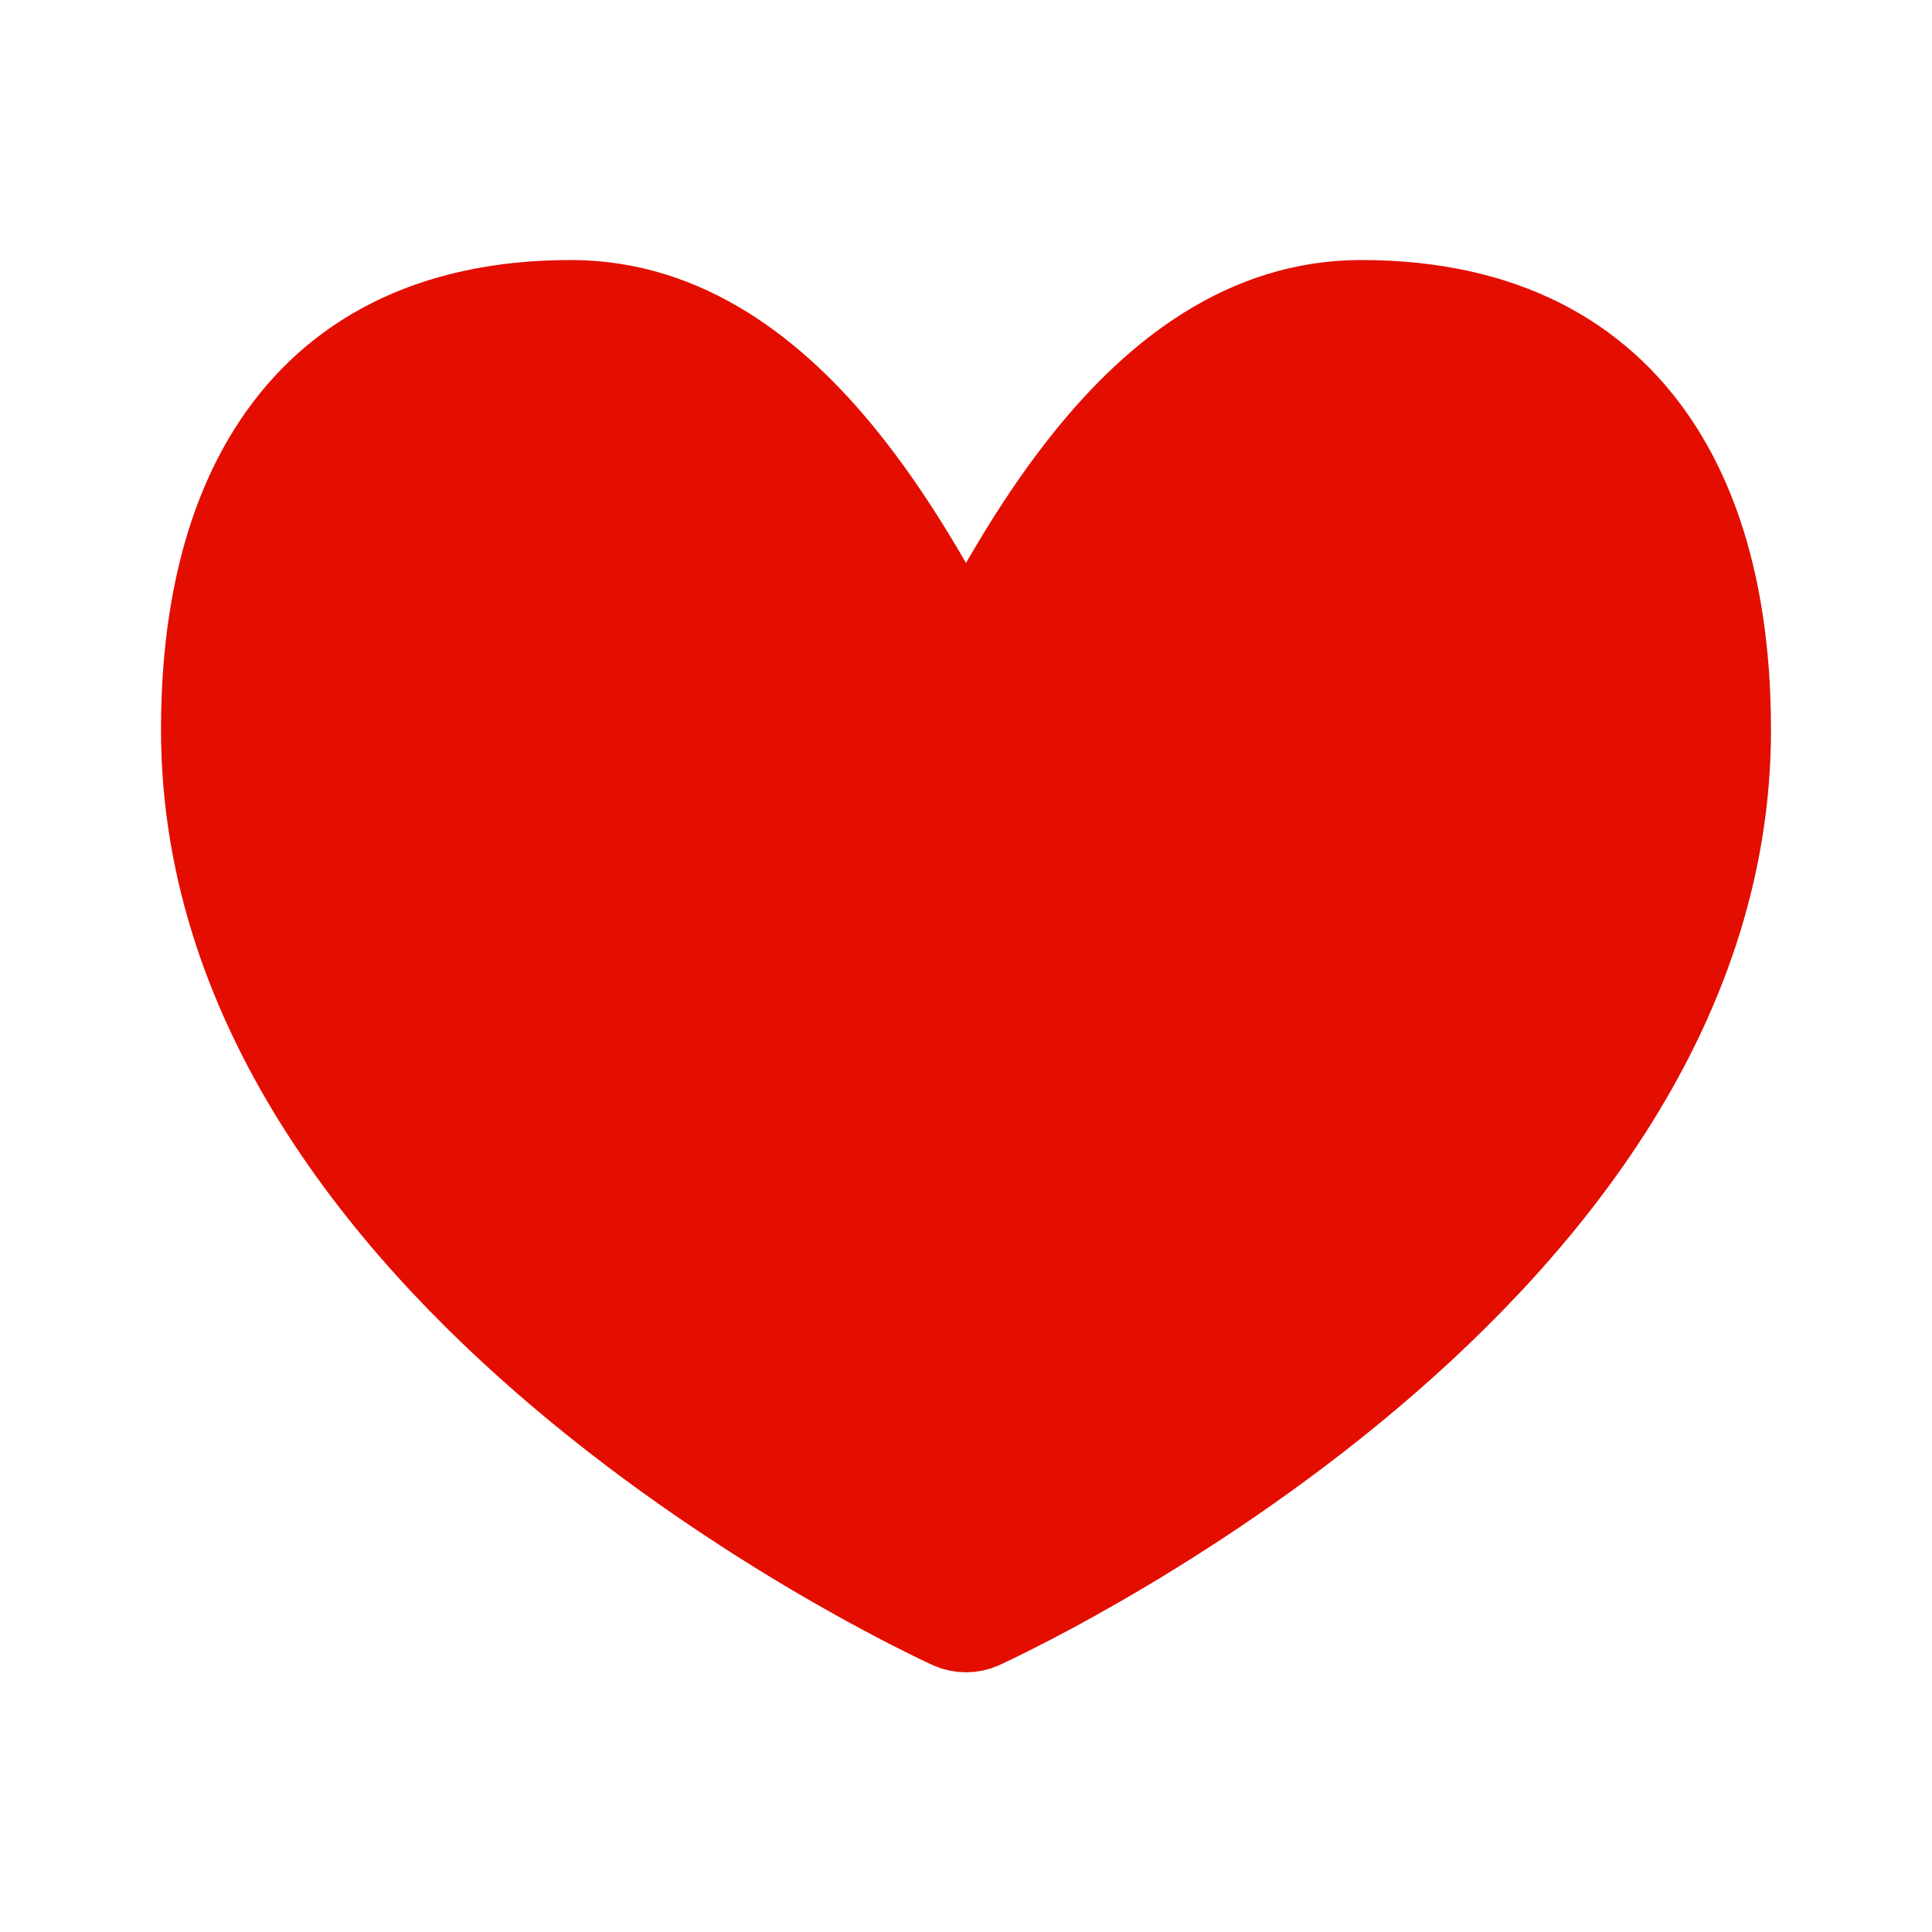 <svg width="24" height="24" viewBox="0 0 24 24" fill="none" xmlns="http://www.w3.org/2000/svg">
<path d="M12 19.774L11.794 20.23C11.925 20.289 12.075 20.289 12.206 20.23L12 19.774ZM12 19.774C12.206 20.23 12.206 20.23 12.206 20.229L12.207 20.229L12.209 20.228L12.215 20.226L12.236 20.216C12.255 20.207 12.282 20.195 12.316 20.178C12.385 20.145 12.486 20.096 12.612 20.032C12.865 19.905 13.225 19.715 13.655 19.468C14.516 18.973 15.665 18.242 16.817 17.296C19.1 15.422 21.5 12.617 21.5 9.066C21.5 7.852 21.291 6.527 20.597 5.492C19.881 4.422 18.694 3.73 16.909 3.73C15.458 3.73 14.34 4.622 13.501 5.658C12.901 6.398 12.405 7.26 12 8.034C11.595 7.26 11.099 6.398 10.499 5.658C9.66 4.622 8.542 3.73 7.091 3.73C5.306 3.73 4.119 4.422 3.403 5.492C2.709 6.527 2.5 7.852 2.5 9.066C2.5 12.617 4.9 15.422 7.183 17.296C8.335 18.242 9.484 18.973 10.345 19.468C10.775 19.715 11.135 19.905 11.388 20.032C11.514 20.096 11.615 20.145 11.684 20.178C11.718 20.195 11.745 20.207 11.764 20.216L11.785 20.226L11.791 20.228L11.793 20.229L11.794 20.229C11.794 20.23 11.794 20.23 12 19.774Z" fill="#E30E00" stroke="#E30E00" stroke-linecap="round" stroke-linejoin="round"/>
</svg>
